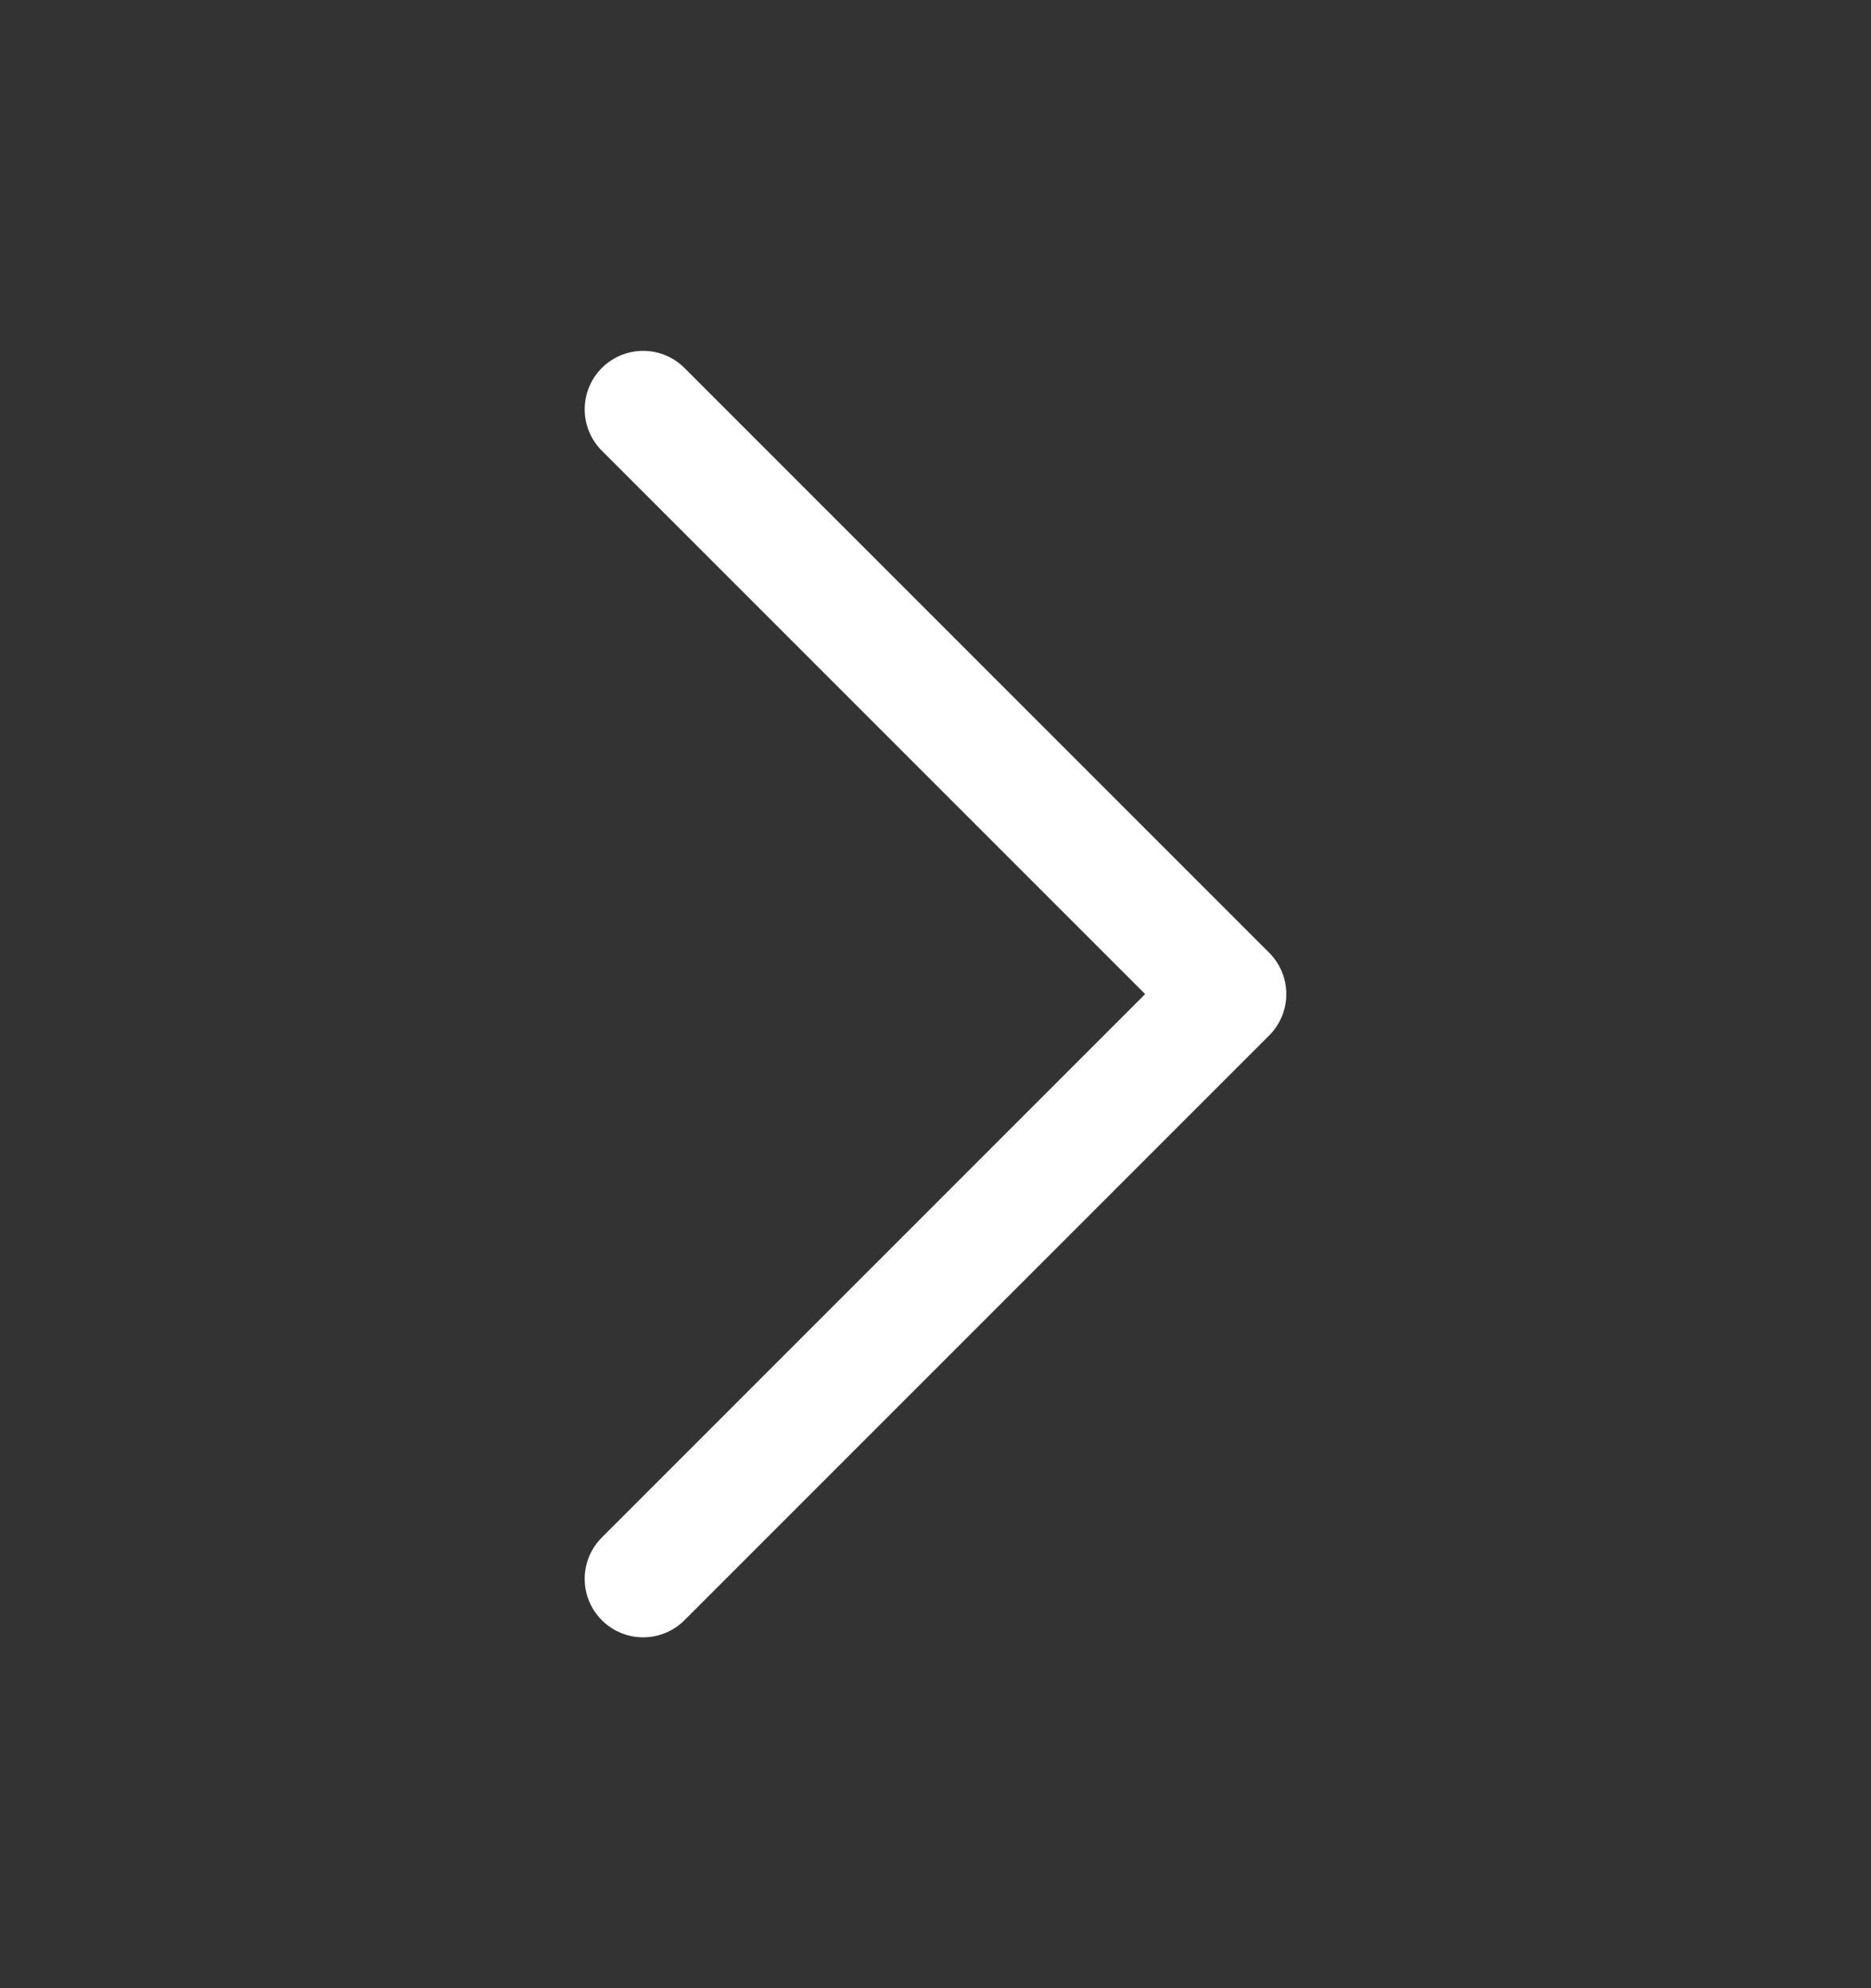 <svg width="16" height="17" viewBox="0 0 16 17" fill="none" xmlns="http://www.w3.org/2000/svg">
<rect x="0" y="0" width="16" height="17" fill="#333333" stroke="none"/>
<path d="M5.5 3.5L10.5 8.5L5.5 13.5" stroke="white" stroke-linecap="round" stroke-linejoin="round"/>
</svg>
